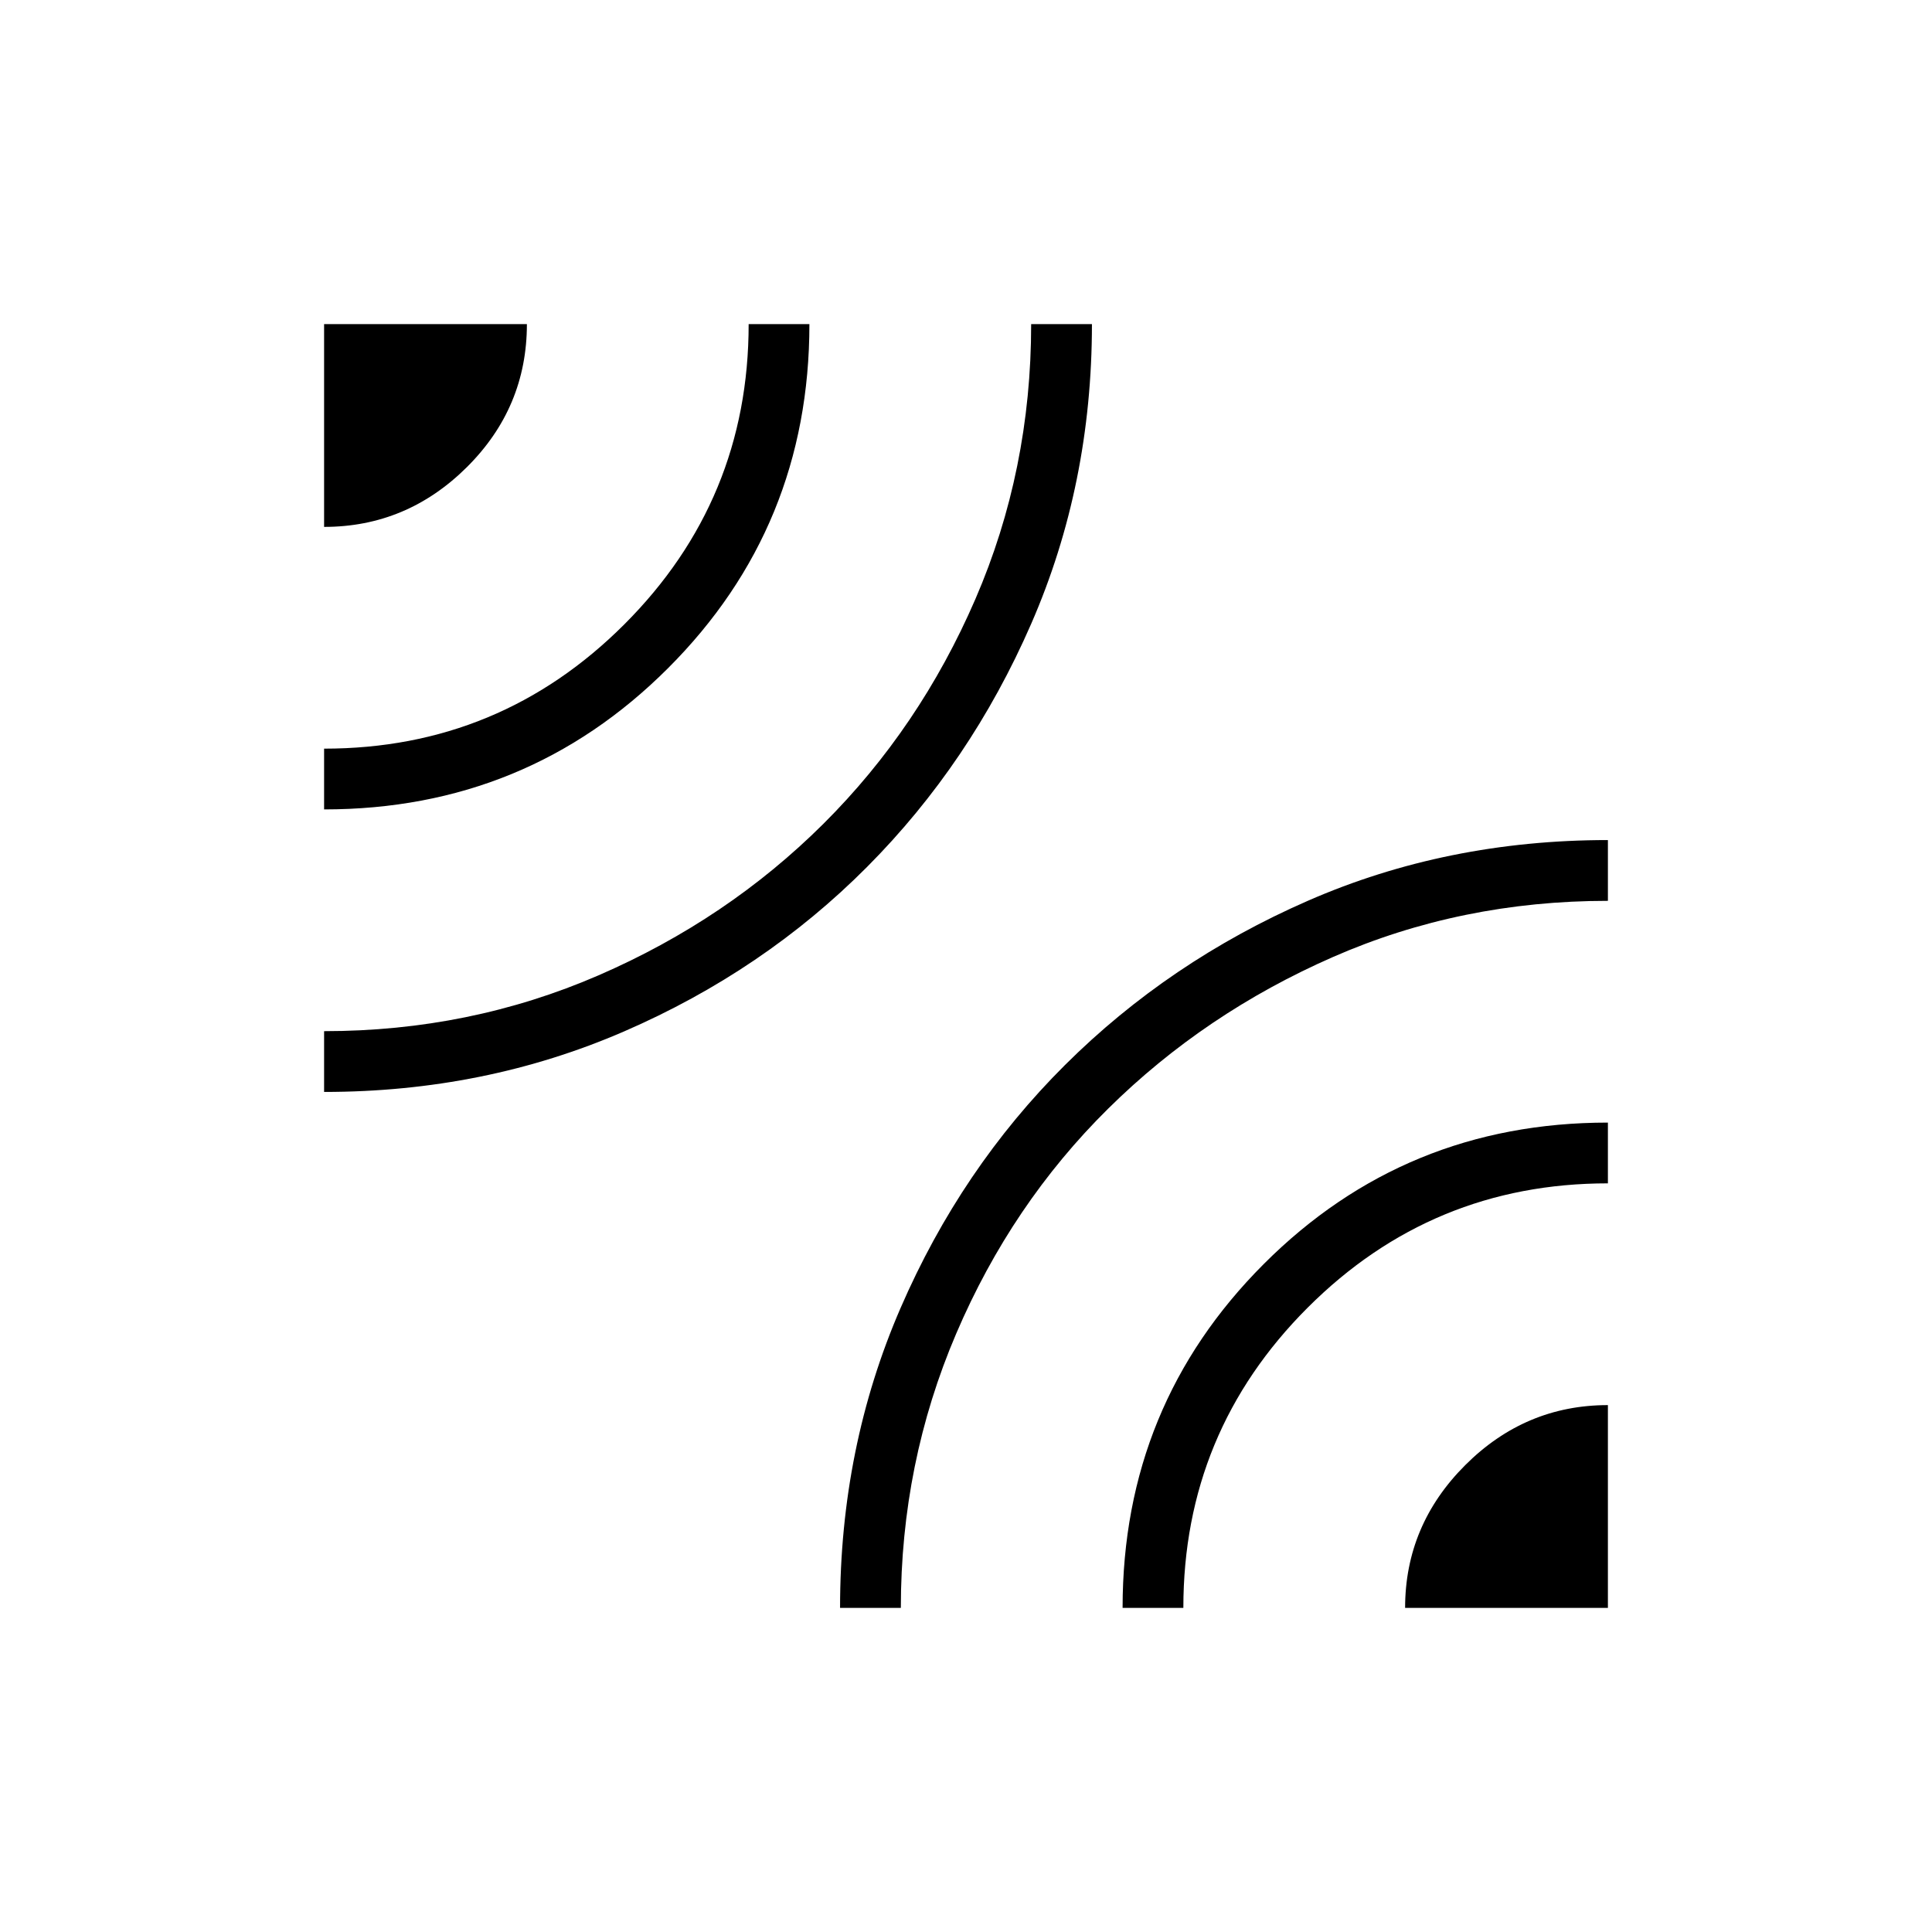 <svg xmlns="http://www.w3.org/2000/svg" height="48" viewBox="0 -960 960 960" width="48"><path d="M161.04-417.42v-30.2q72.38 0 136.36-27.74 63.97-27.74 111.77-75.32 47.79-47.59 75.5-111.65t27.71-136.63h30.2q0 79.7-30.17 148.89-30.17 69.2-81.59 120.86T310.1-447.49q-69.3 30.07-149.06 30.07Zm0-140.39V-588q87.42 0 149.19-61.77Q372-711.54 372-798.96h30.19q0 100.73-70.21 170.94t-170.94 70.21Zm0-140.38v-100.77h100.77q0 41.46-29.85 71.11-29.86 29.66-70.92 29.66Zm256.38 537.15q0-79.69 30.07-149.03 30.06-69.33 81.72-120.75t120.67-81.59q69-30.17 149.08-30.17v30.2q-72.94 0-136.64 27.92-63.7 27.92-111.67 75.33-47.97 47.4-75.5 111.75t-27.53 136.34h-30.2Zm140.39 0q0-100.73 70.21-170.94t170.94-70.21V-372q-87.42 0-149.19 61.77Q588-248.46 588-161.04h-30.19Zm140.38 0q0-41.06 29.85-70.92 29.86-29.85 70.92-29.85v100.77H698.19Z"/></svg>